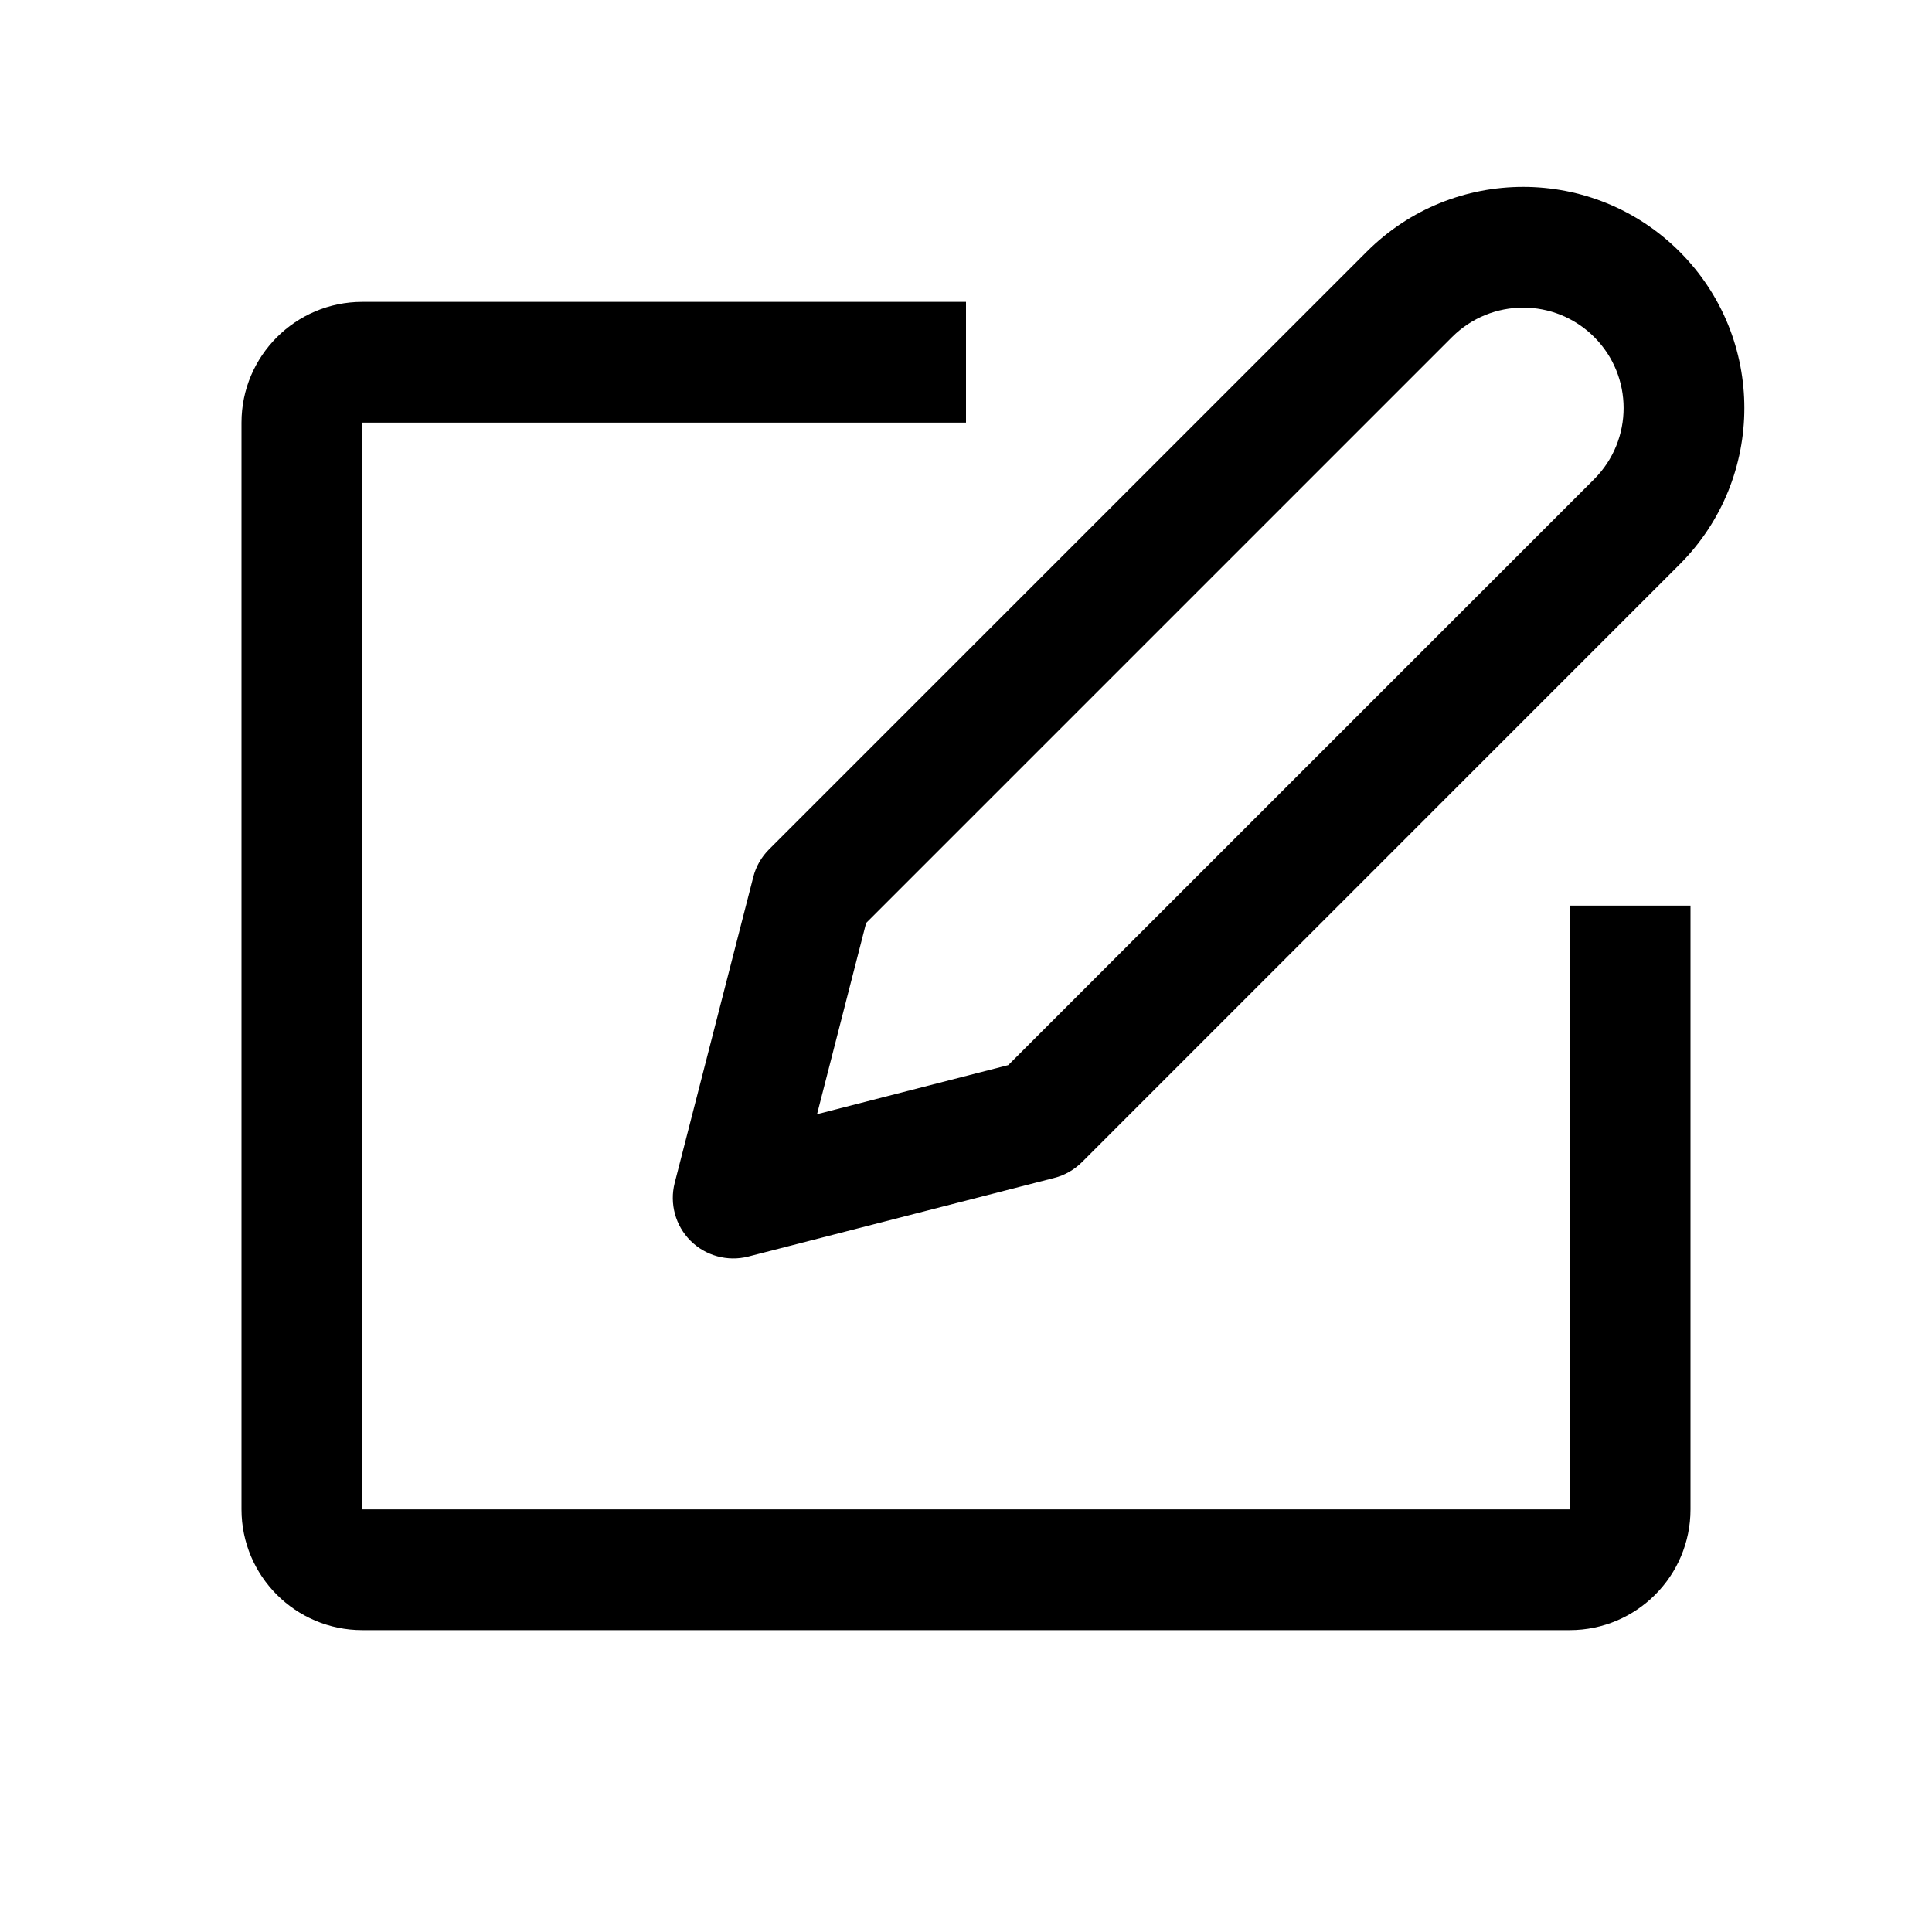 <svg width="1em" height="1em" viewBox="0 0 20 20" fill="none" xmlns="http://www.w3.org/2000/svg">
<path fill-rule="evenodd" clip-rule="evenodd" d="M14.149 2.605L7.961 8.793C7.882 8.872 7.825 8.971 7.798 9.079L6.984 12.247C6.93 12.461 6.992 12.688 7.148 12.844C7.304 13 7.531 13.062 7.745 13.008L10.913 12.194C11.021 12.167 11.12 12.11 11.2 12.031L17.387 5.843C18.281 4.949 18.281 3.499 17.387 2.605C16.493 1.711 15.043 1.711 14.149 2.605ZM8.458 11.534L8.966 9.555L15.032 3.489C15.439 3.083 16.097 3.083 16.503 3.489C16.909 3.895 16.909 4.553 16.503 4.96L10.437 11.026L8.458 11.534Z" fill="currentcolor"/>
<path d="M3.75 4.375H10V3.125H3.75C3.06 3.125 2.5 3.685 2.5 4.375V15.625C2.5 16.315 3.06 16.875 3.75 16.875H16.25C16.94 16.875 17.5 16.315 17.5 15.625V9.375H16.25V15.625H3.75V4.375Z" fill="currentcolor"/>
</svg>
